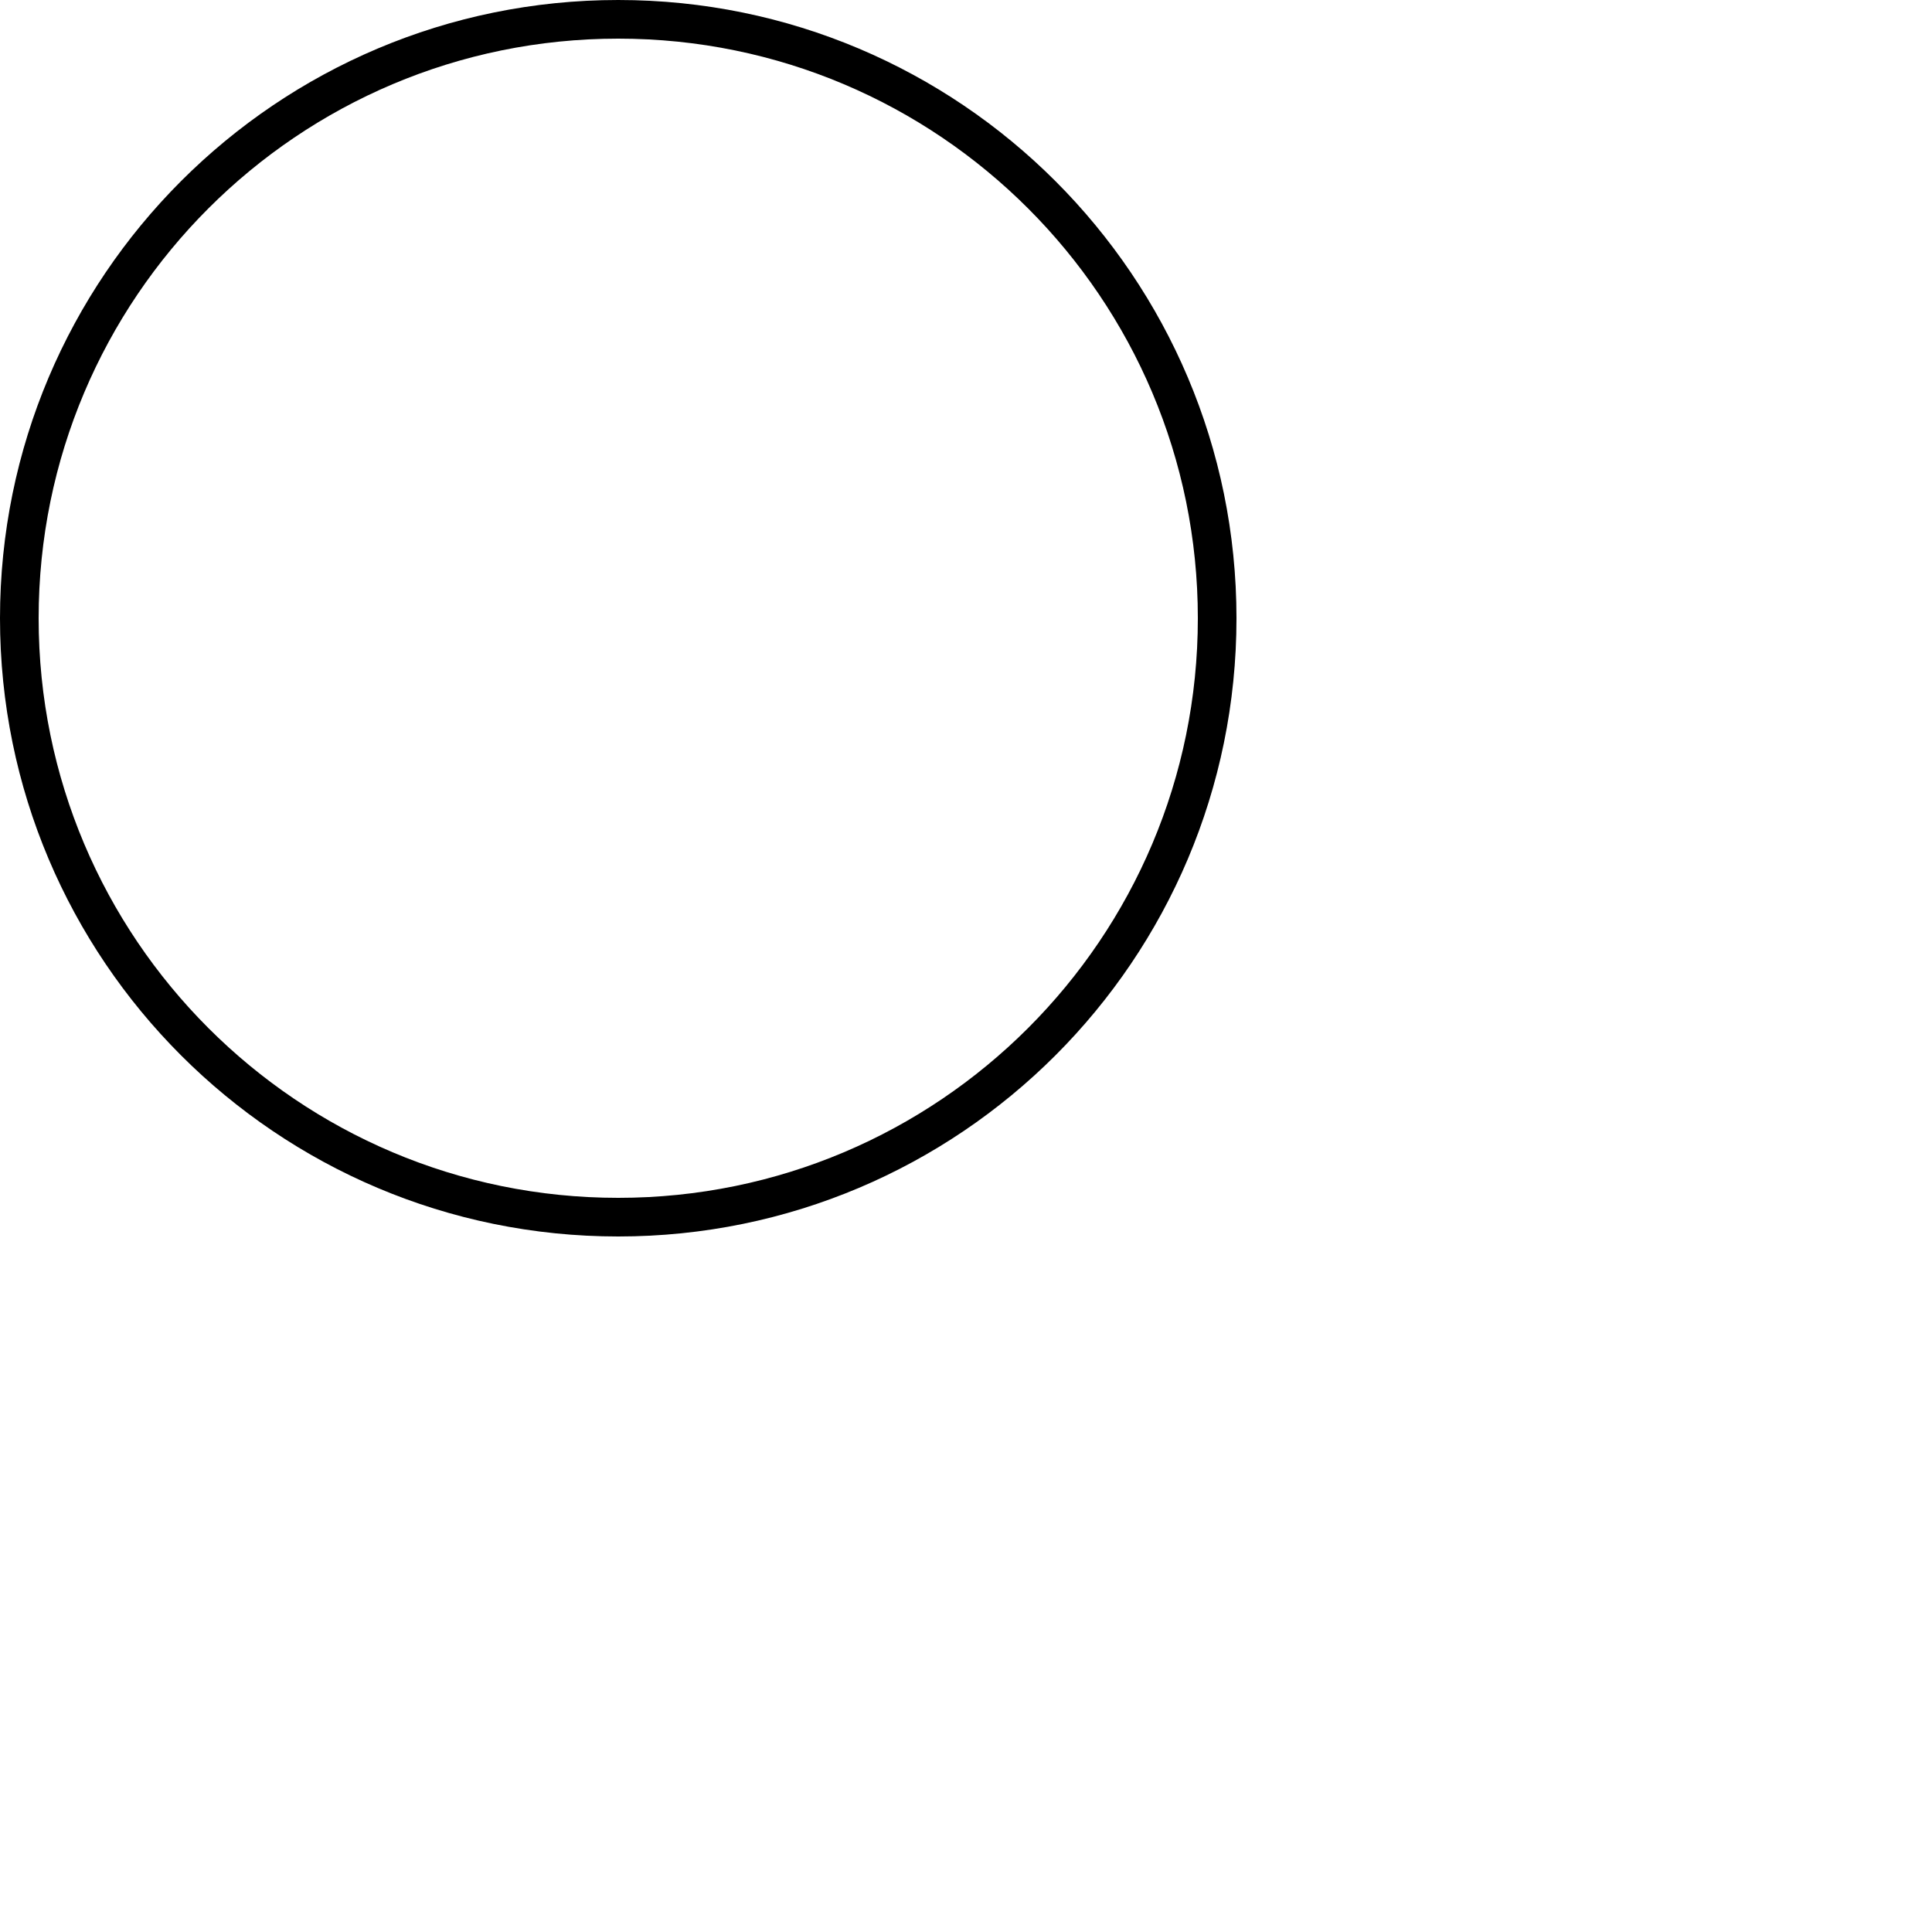 <svg xmlns="http://www.w3.org/2000/svg" viewBox="0 0 100 100"><title>suscribete</title>
<g xmlns="http://www.w3.org/2000/svg">
<path d="M32,0C14.327,0,0,14.327,0,32s14.327,32,32,32s32-14.327,32-32S49.673,0,32,0z M32,62C15.432,62,2,48.568,2,32.001      
C2,15.432,15.432,2,32,2c16.568,0,30,13.432,30,30.001C62,48.568,48.568,62,32,62 z"/>
			</g></svg>